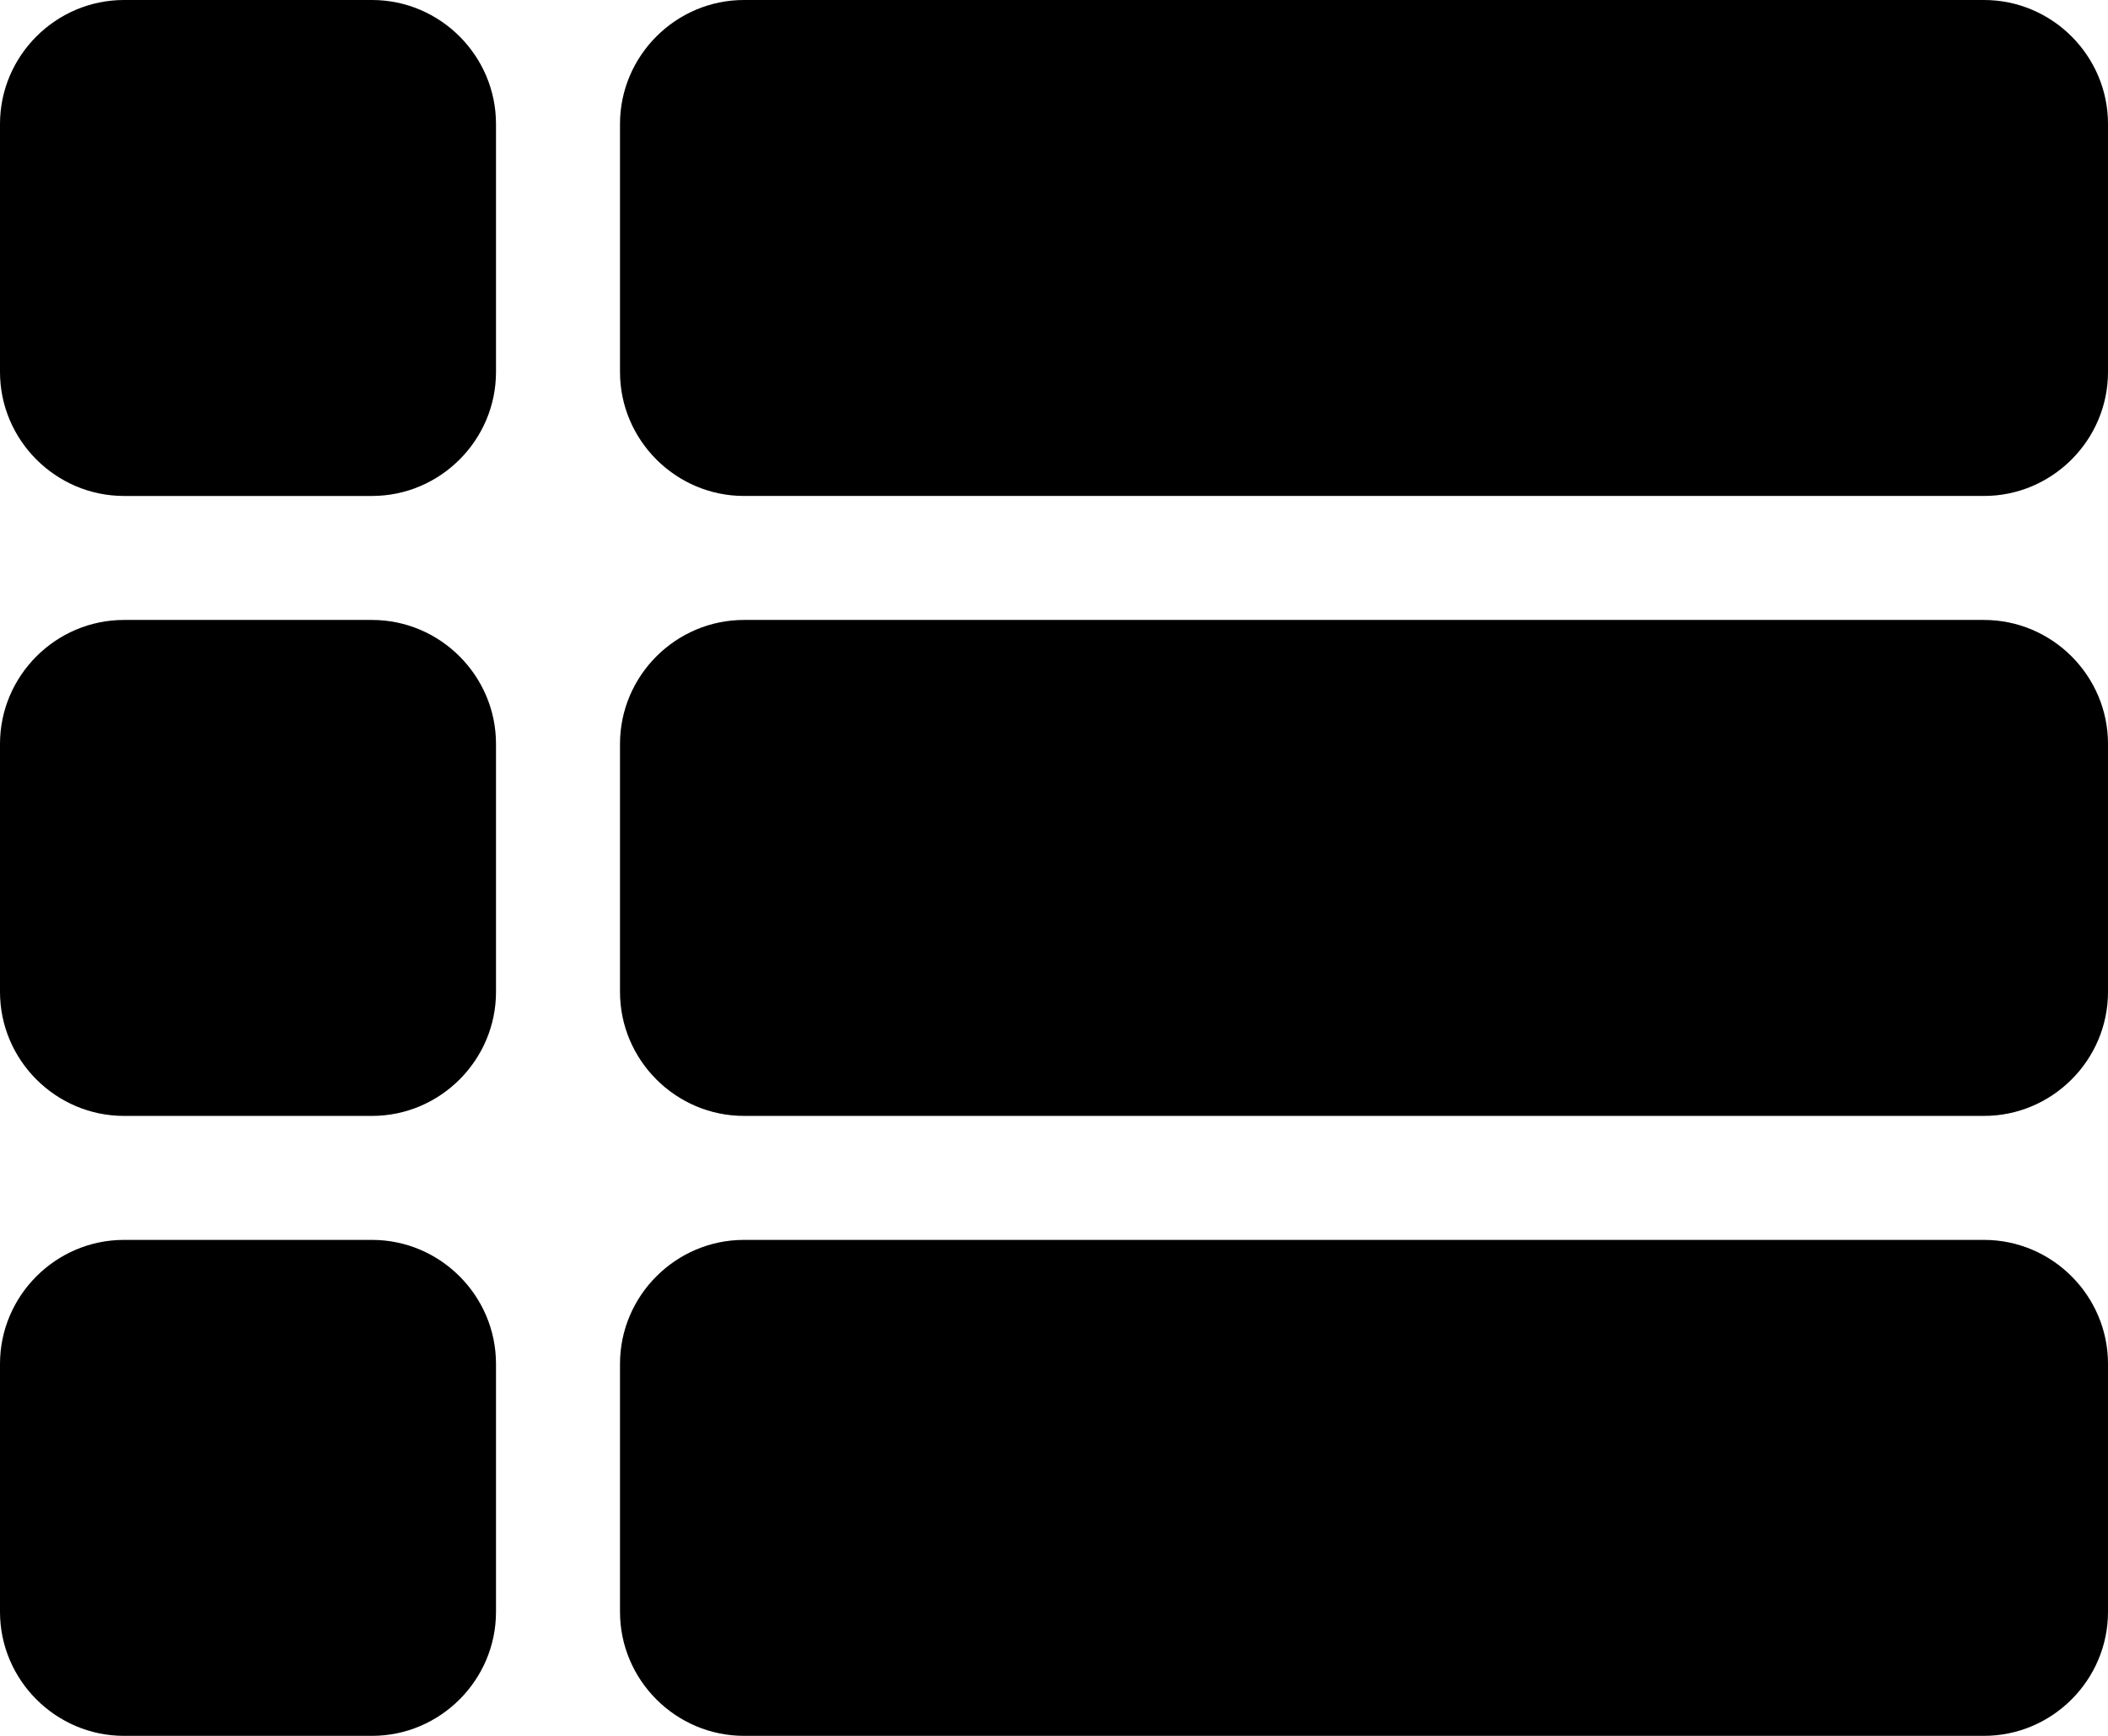 <?xml version="1.0" encoding="UTF-8"?>
<svg width="17" height="14" version="1.1" viewBox="0 0 17 14" xmlns="http://www.w3.org/2000/svg">
 <path d="m1 9h2c0.55 0 1-0.45 1-1v-2c0-0.55-0.45-1-1-1h-2c-0.55 0-1 0.45-1 1v2c0 0.55 0.45 1 1 1zm0 5h2c0.55 0 1-0.45 1-1v-2c0-0.55-0.45-1-1-1h-2c-0.55 0-1 0.45-1 1v2c0 0.55 0.45 1 1 1zm0-10h2c0.55 0 1-0.45 1-1v-2c0-0.55-0.45-1-1-1h-2c-0.55 0-1 0.45-1 1v2c0 0.55 0.45 1 1 1zm5 5h10c0.55 0 1-0.45 1-1v-2c0-0.55-0.45-1-1-1h-10c-0.55 0-1 0.45-1 1v2c0 0.55 0.45 1 1 1zm0 5h10c0.55 0 1-0.45 1-1v-2c0-0.55-0.45-1-1-1h-10c-0.55 0-1 0.45-1 1v2c0 0.55 0.45 1 1 1zm-1-13v2c0 0.55 0.45 1 1 1h10c0.55 0 1-0.45 1-1v-2c0-0.55-0.45-1-1-1h-10c-0.55 0-1 0.45-1 1z" fill="currentColor"/>
</svg>
